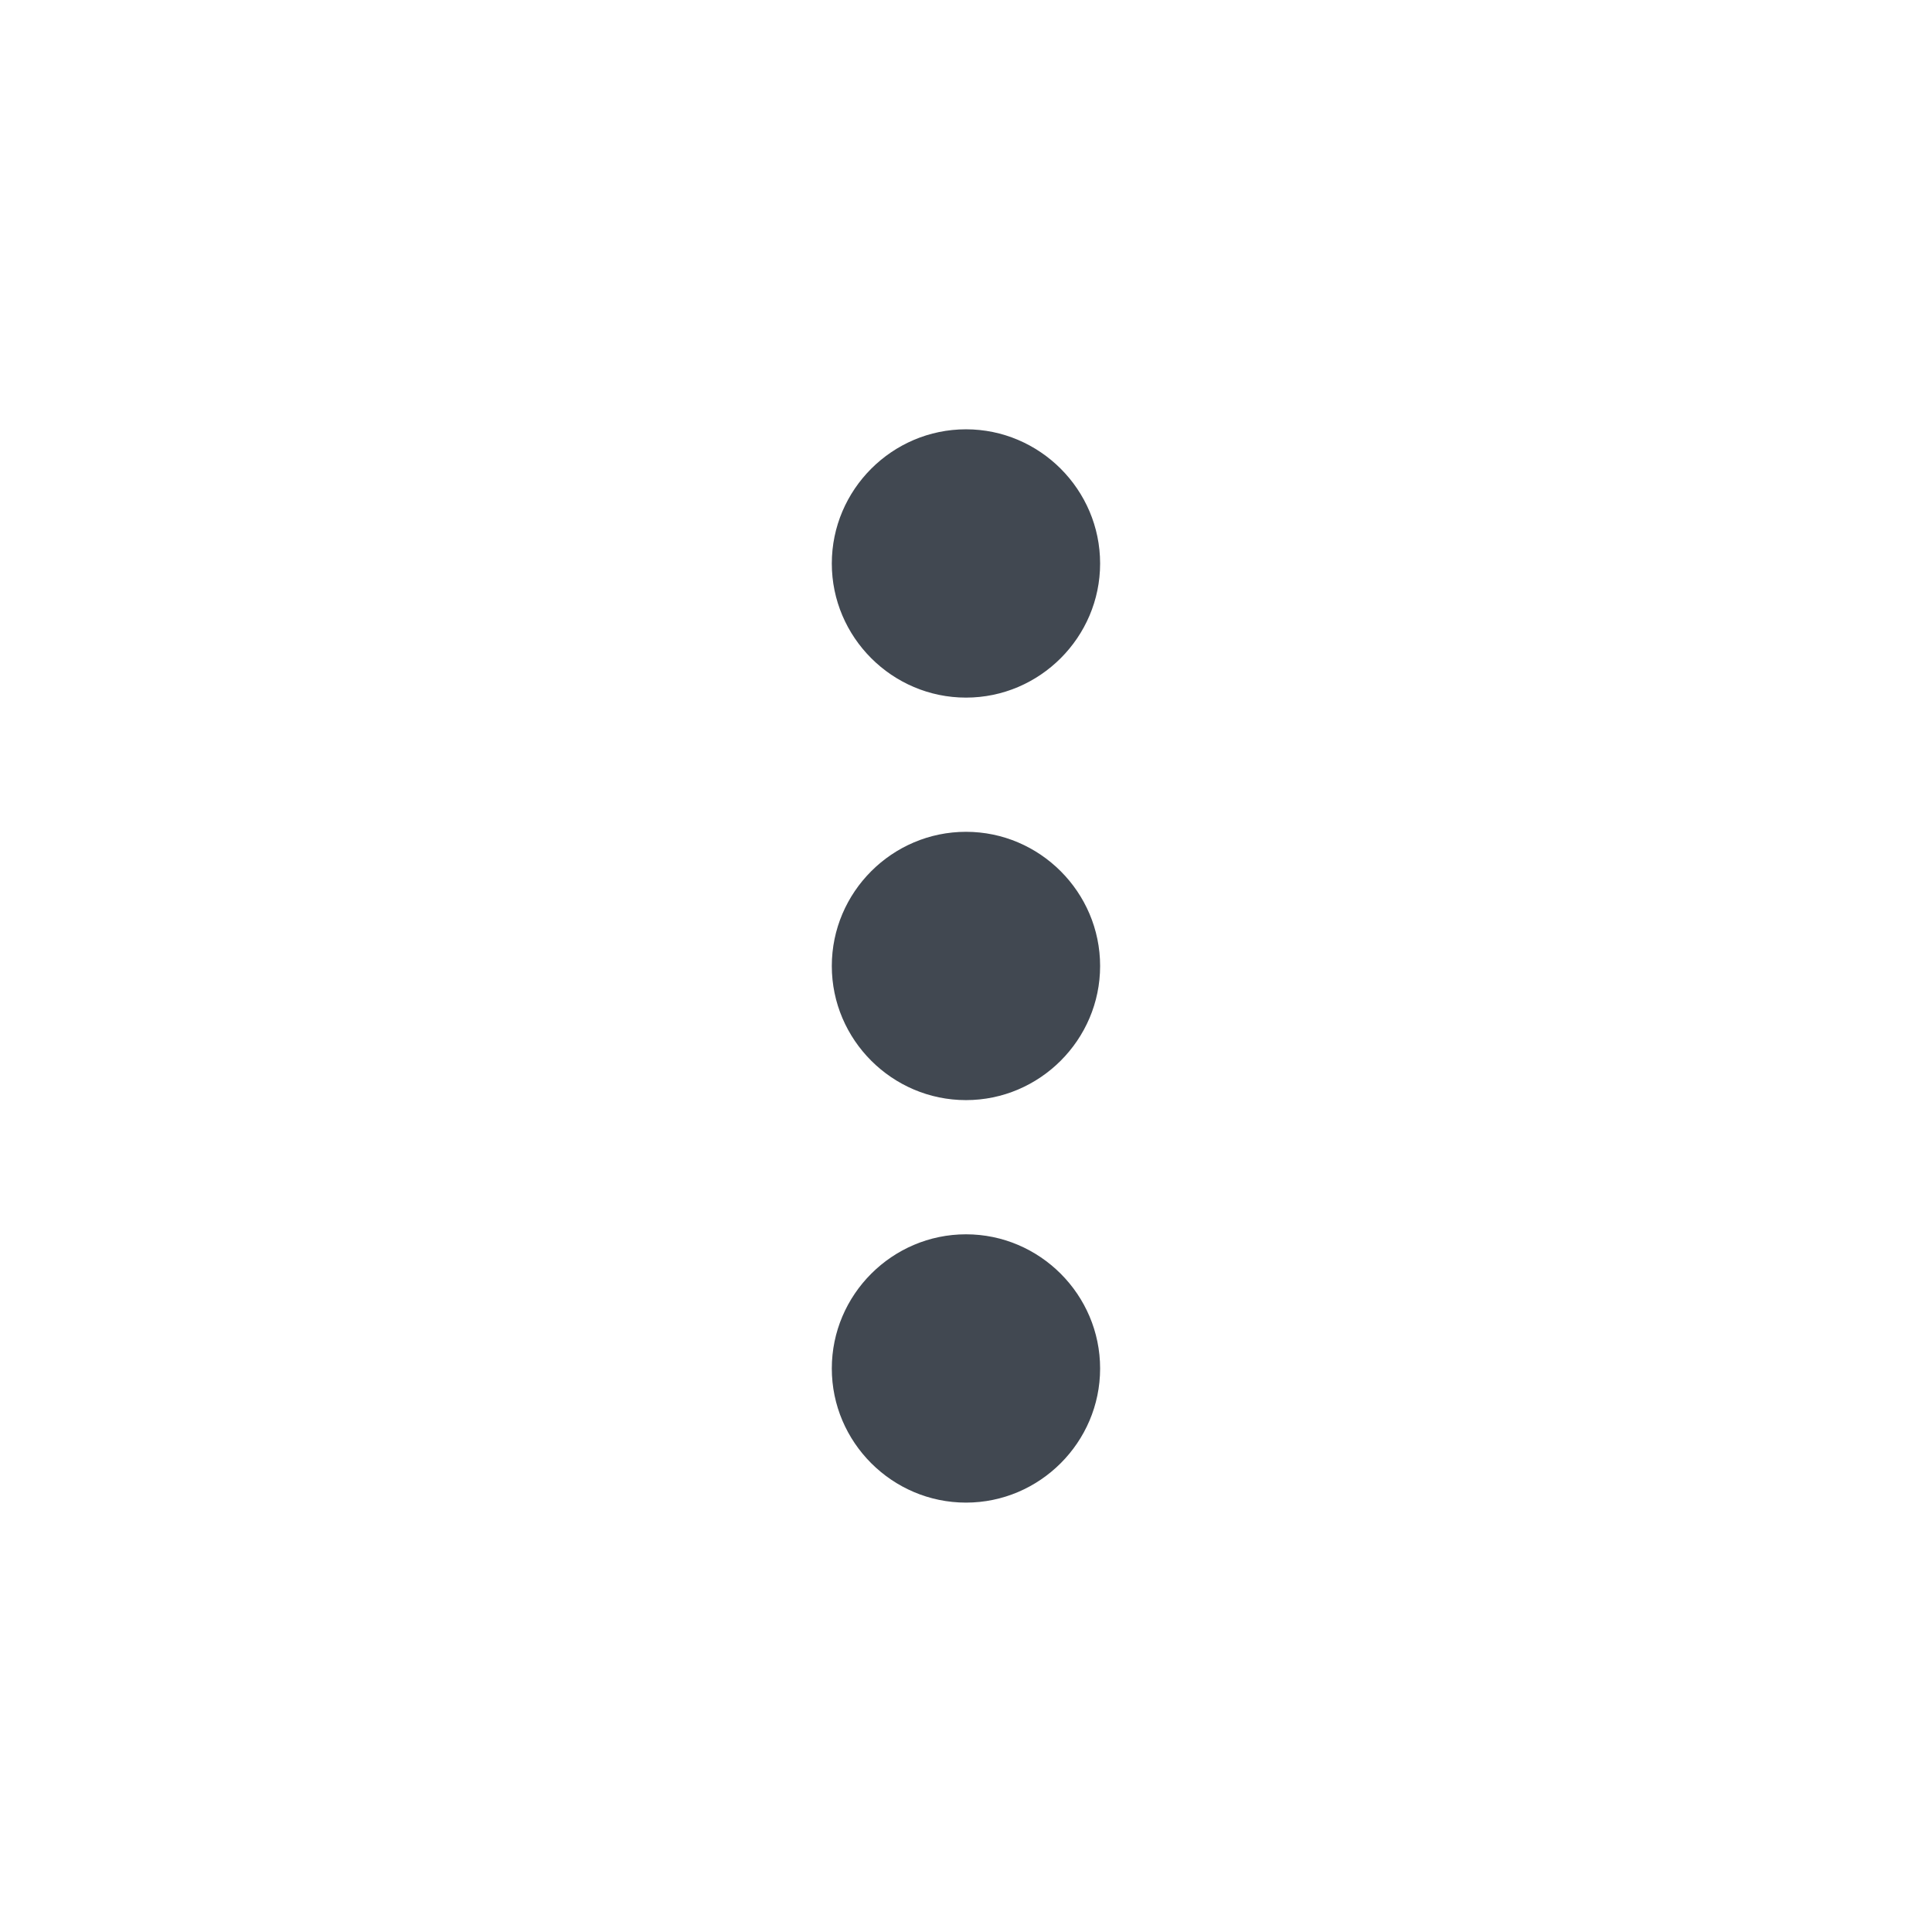 <?xml version="1.0" encoding="UTF-8"?>
<svg width="24px" height="24px" viewBox="0 0 24 24" version="1.1" xmlns="http://www.w3.org/2000/svg" xmlns:xlink="http://www.w3.org/1999/xlink">
    <title>more</title>
    <g stroke="none" stroke-width="1" fill="none" fill-rule="evenodd">
        <g transform="translate(2, 2)">
            <rect x="0" y="0" width="20" height="20"></rect>
            <g transform="translate(8.333, 3.333)" fill="#414851" fill-rule="nonzero">
                <path d="M1.667,3.333 C2.583,3.333 3.333,2.583 3.333,1.667 C3.333,0.75 2.583,0 1.667,0 C0.75,0 0,0.75 0,1.667 C0,2.583 0.75,3.333 1.667,3.333 Z M1.667,5 C0.75,5 0,5.75 0,6.667 C0,7.583 0.75,8.333 1.667,8.333 C2.583,8.333 3.333,7.583 3.333,6.667 C3.333,5.75 2.583,5 1.667,5 Z M1.667,10 C0.75,10 0,10.75 0,11.667 C0,12.583 0.75,13.333 1.667,13.333 C2.583,13.333 3.333,12.583 3.333,11.667 C3.333,10.75 2.583,10 1.667,10 Z"></path>
            </g>
        </g>
    </g>
</svg>
